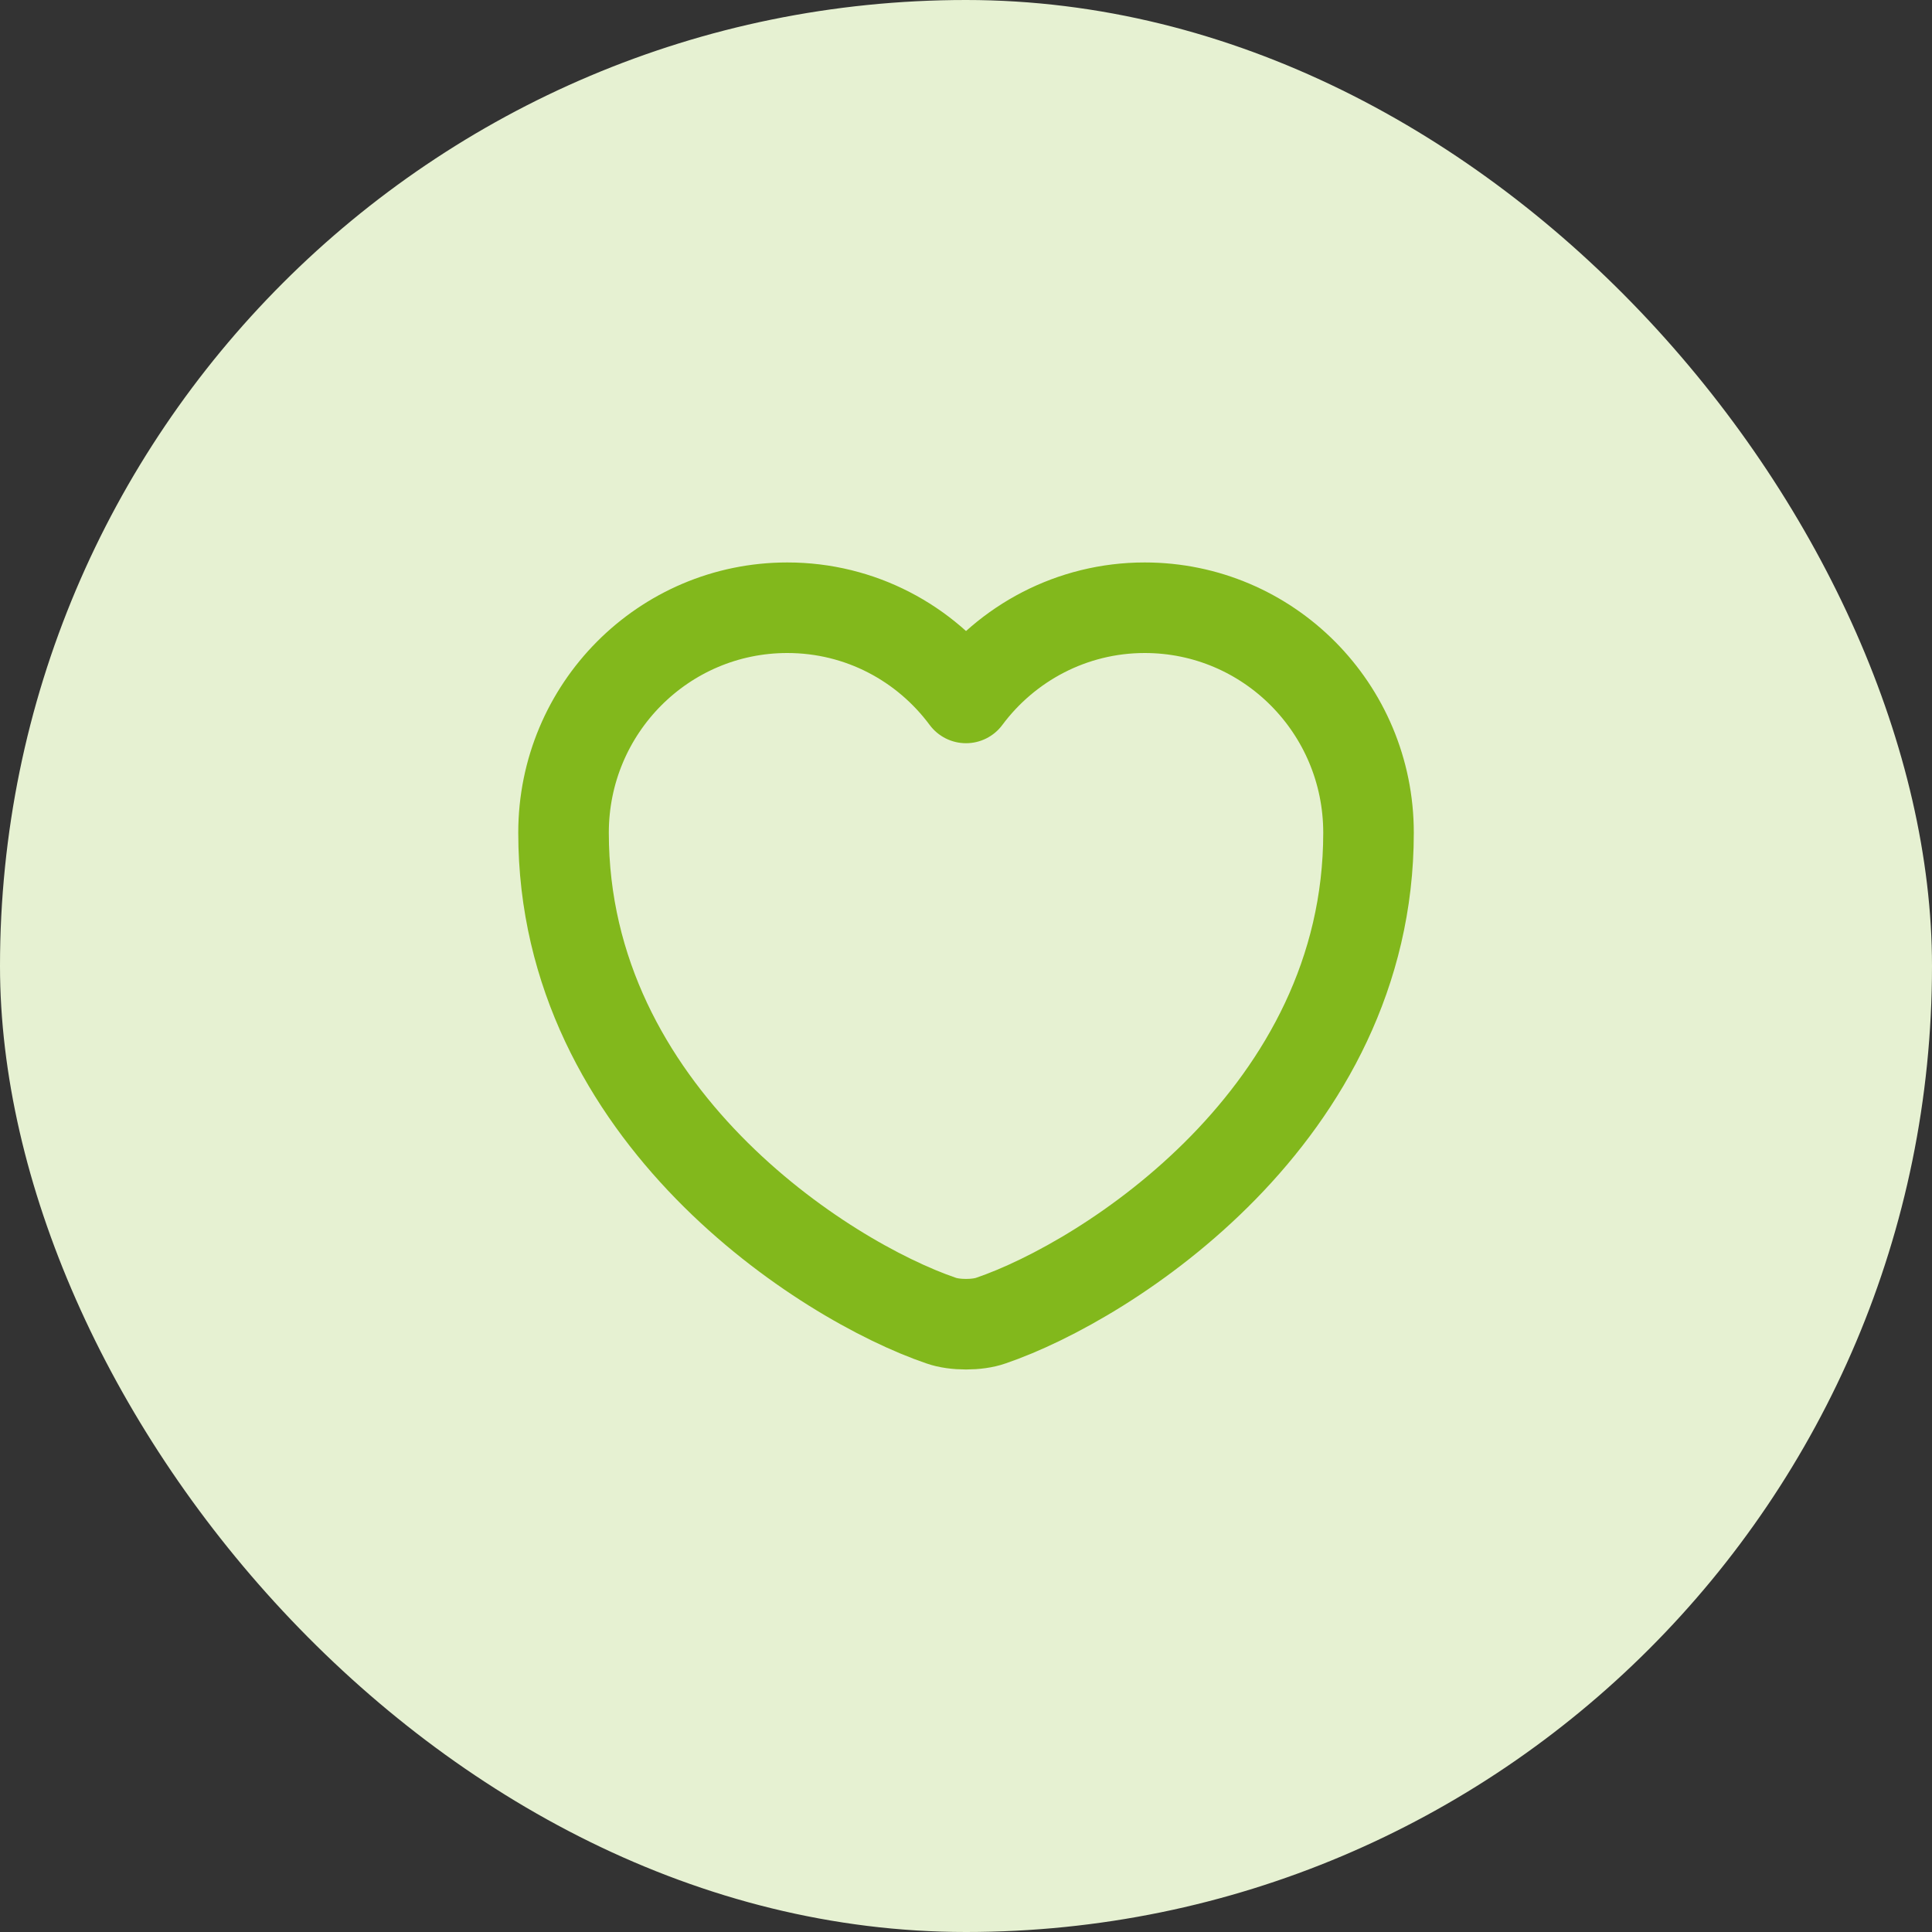 <svg width="32" height="32" viewBox="0 0 32 32" fill="none" xmlns="http://www.w3.org/2000/svg">
<rect x="0" y="0" width="32" height="32" fill="#333333" stroke="none"/>
<rect width="32" height="32" rx="16" fill="#E6F1D2"/>
<path d="M16.413 21.873C16.187 21.953 15.813 21.953 15.587 21.873C13.653 21.213 9.334 18.46 9.334 13.793C9.334 11.733 10.993 10.066 13.04 10.066C14.254 10.066 15.327 10.653 16 11.56C16.674 10.653 17.753 10.066 18.96 10.066C21.007 10.066 22.667 11.733 22.667 13.793C22.667 18.46 18.347 21.213 16.413 21.873Z" stroke="#82B81C" stroke-width="1.5" stroke-linecap="round" stroke-linejoin="round"/>
</svg>
